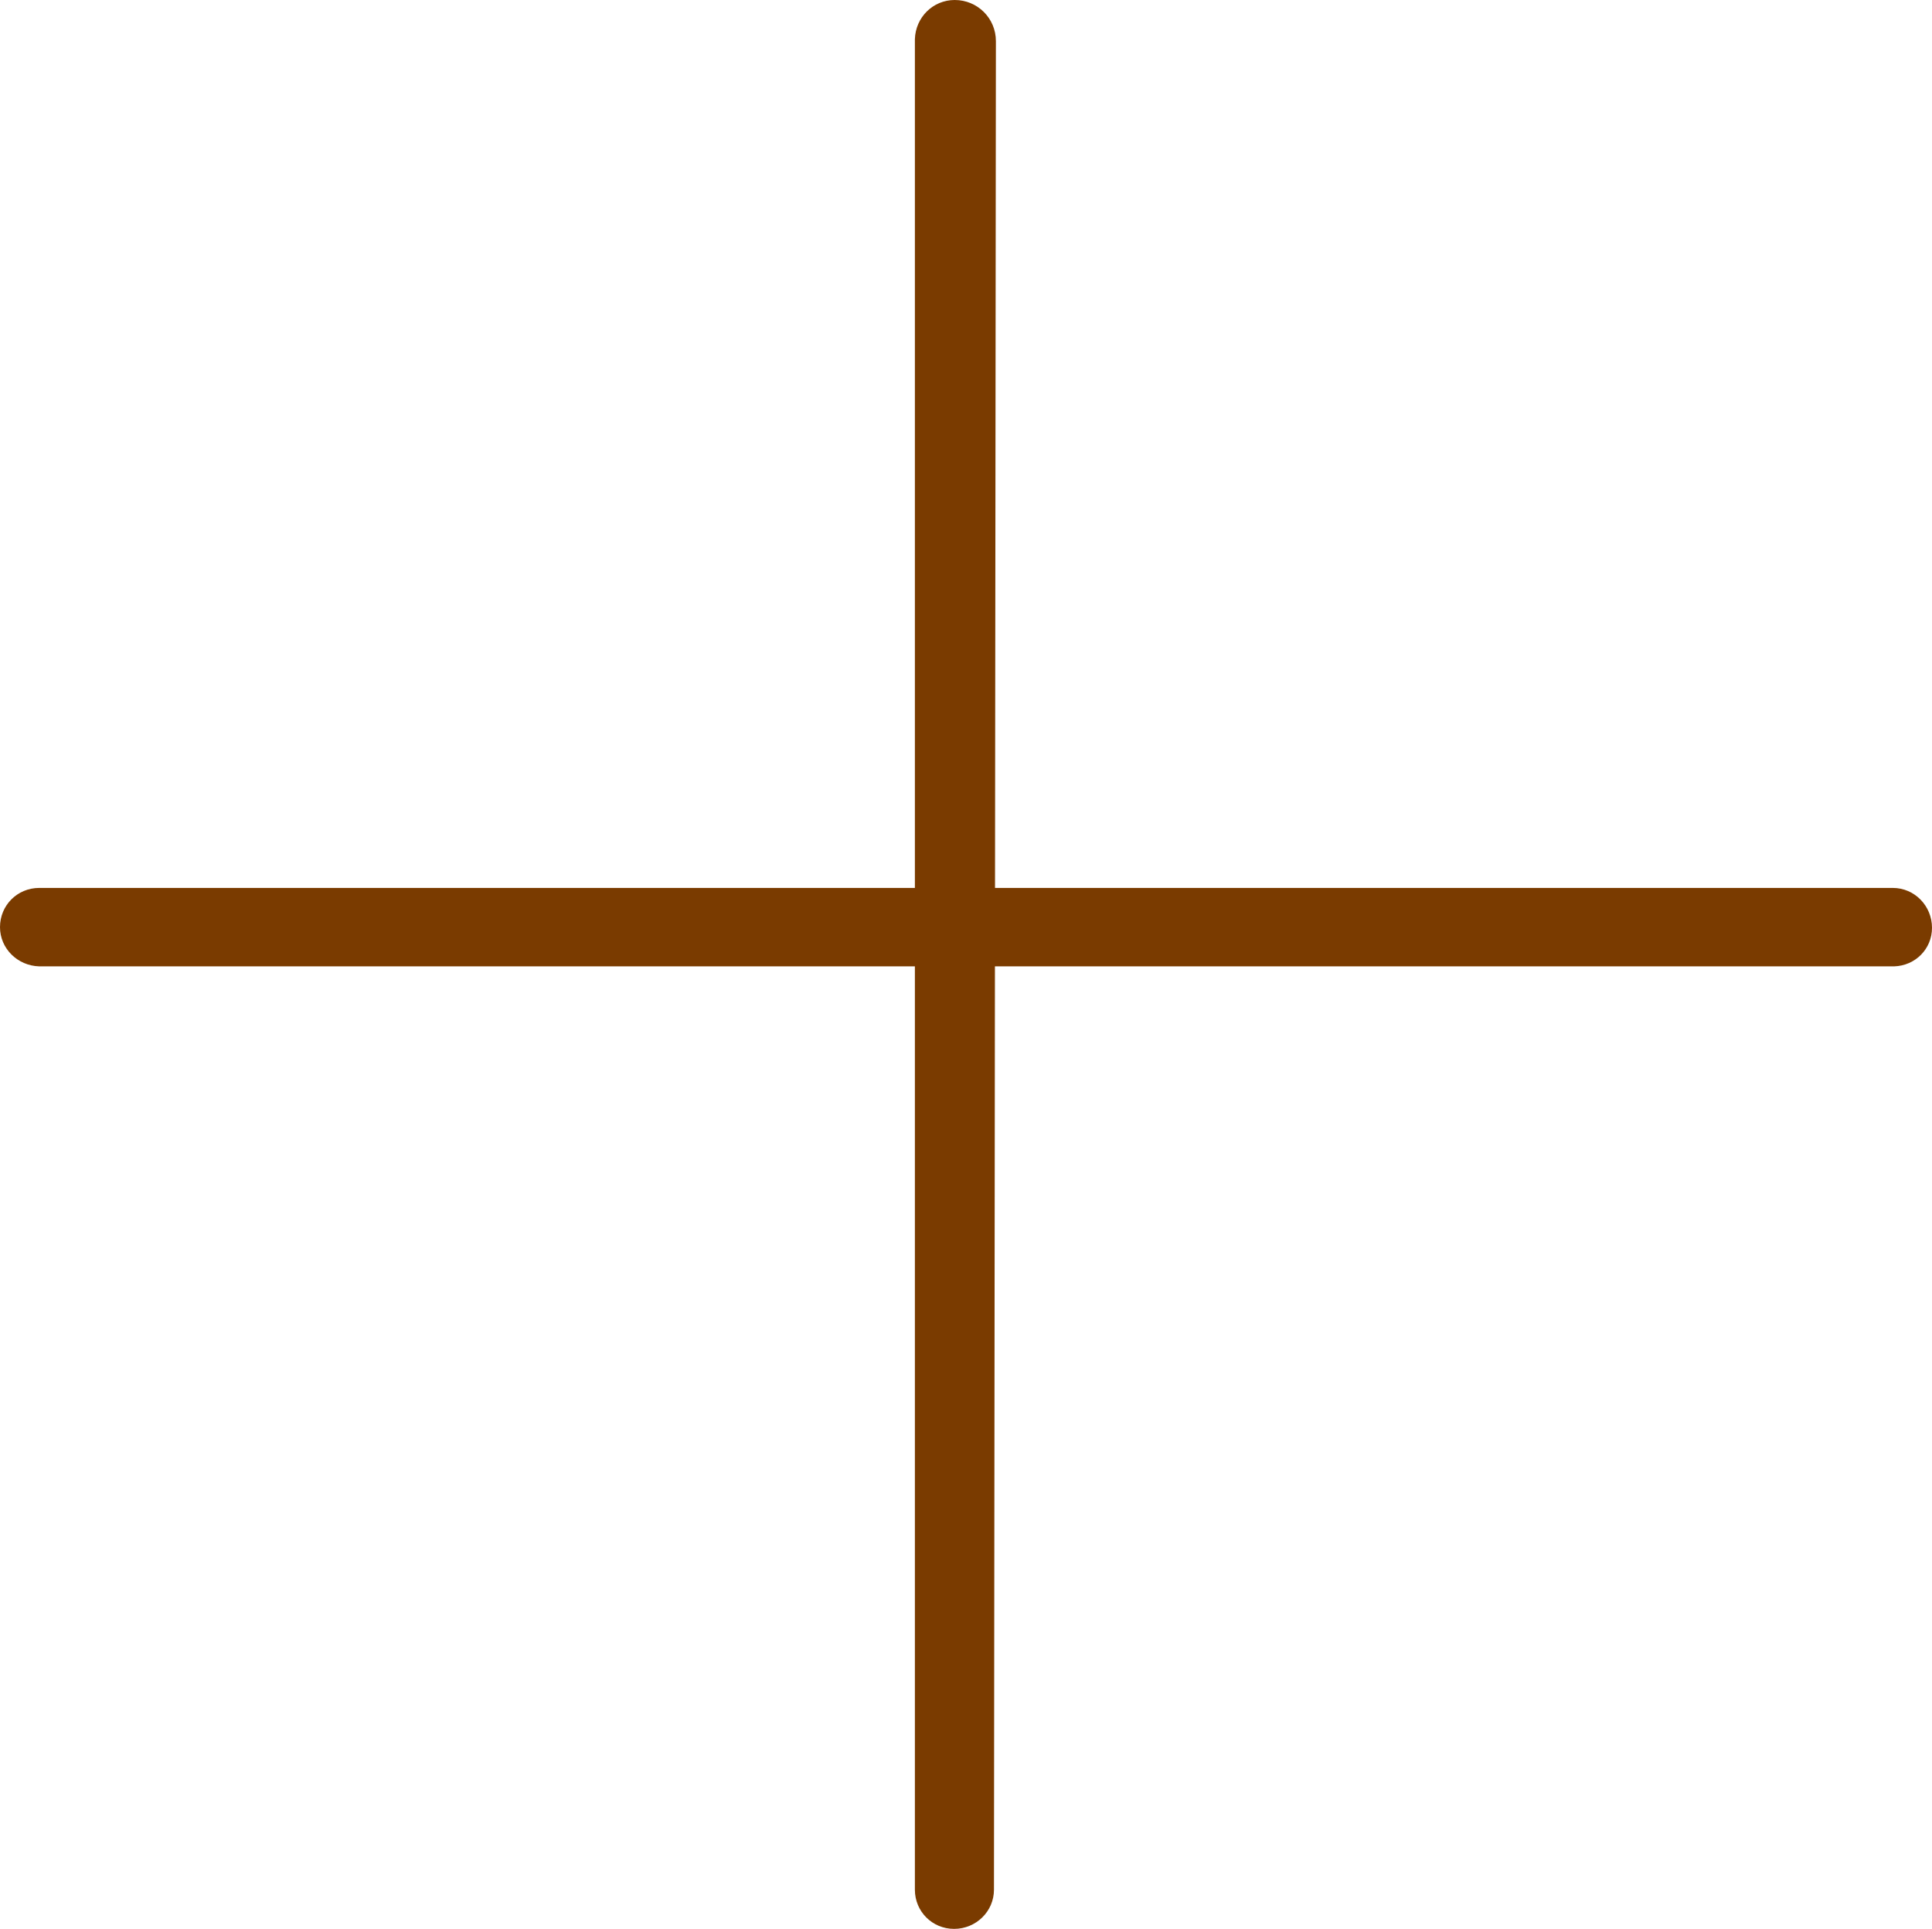 <?xml version="1.0" encoding="UTF-8"?><svg id="_ар_1" xmlns="http://www.w3.org/2000/svg" viewBox="0 0 30.05 30"><defs><style>.cls-1{fill:#7a3b00;}</style></defs><path class="cls-1" d="M15.49,.72l-.03,28.67c0,.34-.28,.61-.62,.61h0c-.34,0-.61-.27-.61-.61V.61C14.24,.27,14.51,0,14.85,0h0c.35,0,.64,.28,.64,.64v.09Z"/><path class="cls-1" d="M29.23,15.03H.61C.27,15.02,0,14.75,0,14.42H0c0-.34,.27-.61,.61-.61H29.44c.34,0,.61,.28,.61,.62h0c0,.33-.26,.59-.59,.6h-.23Z"/></svg>